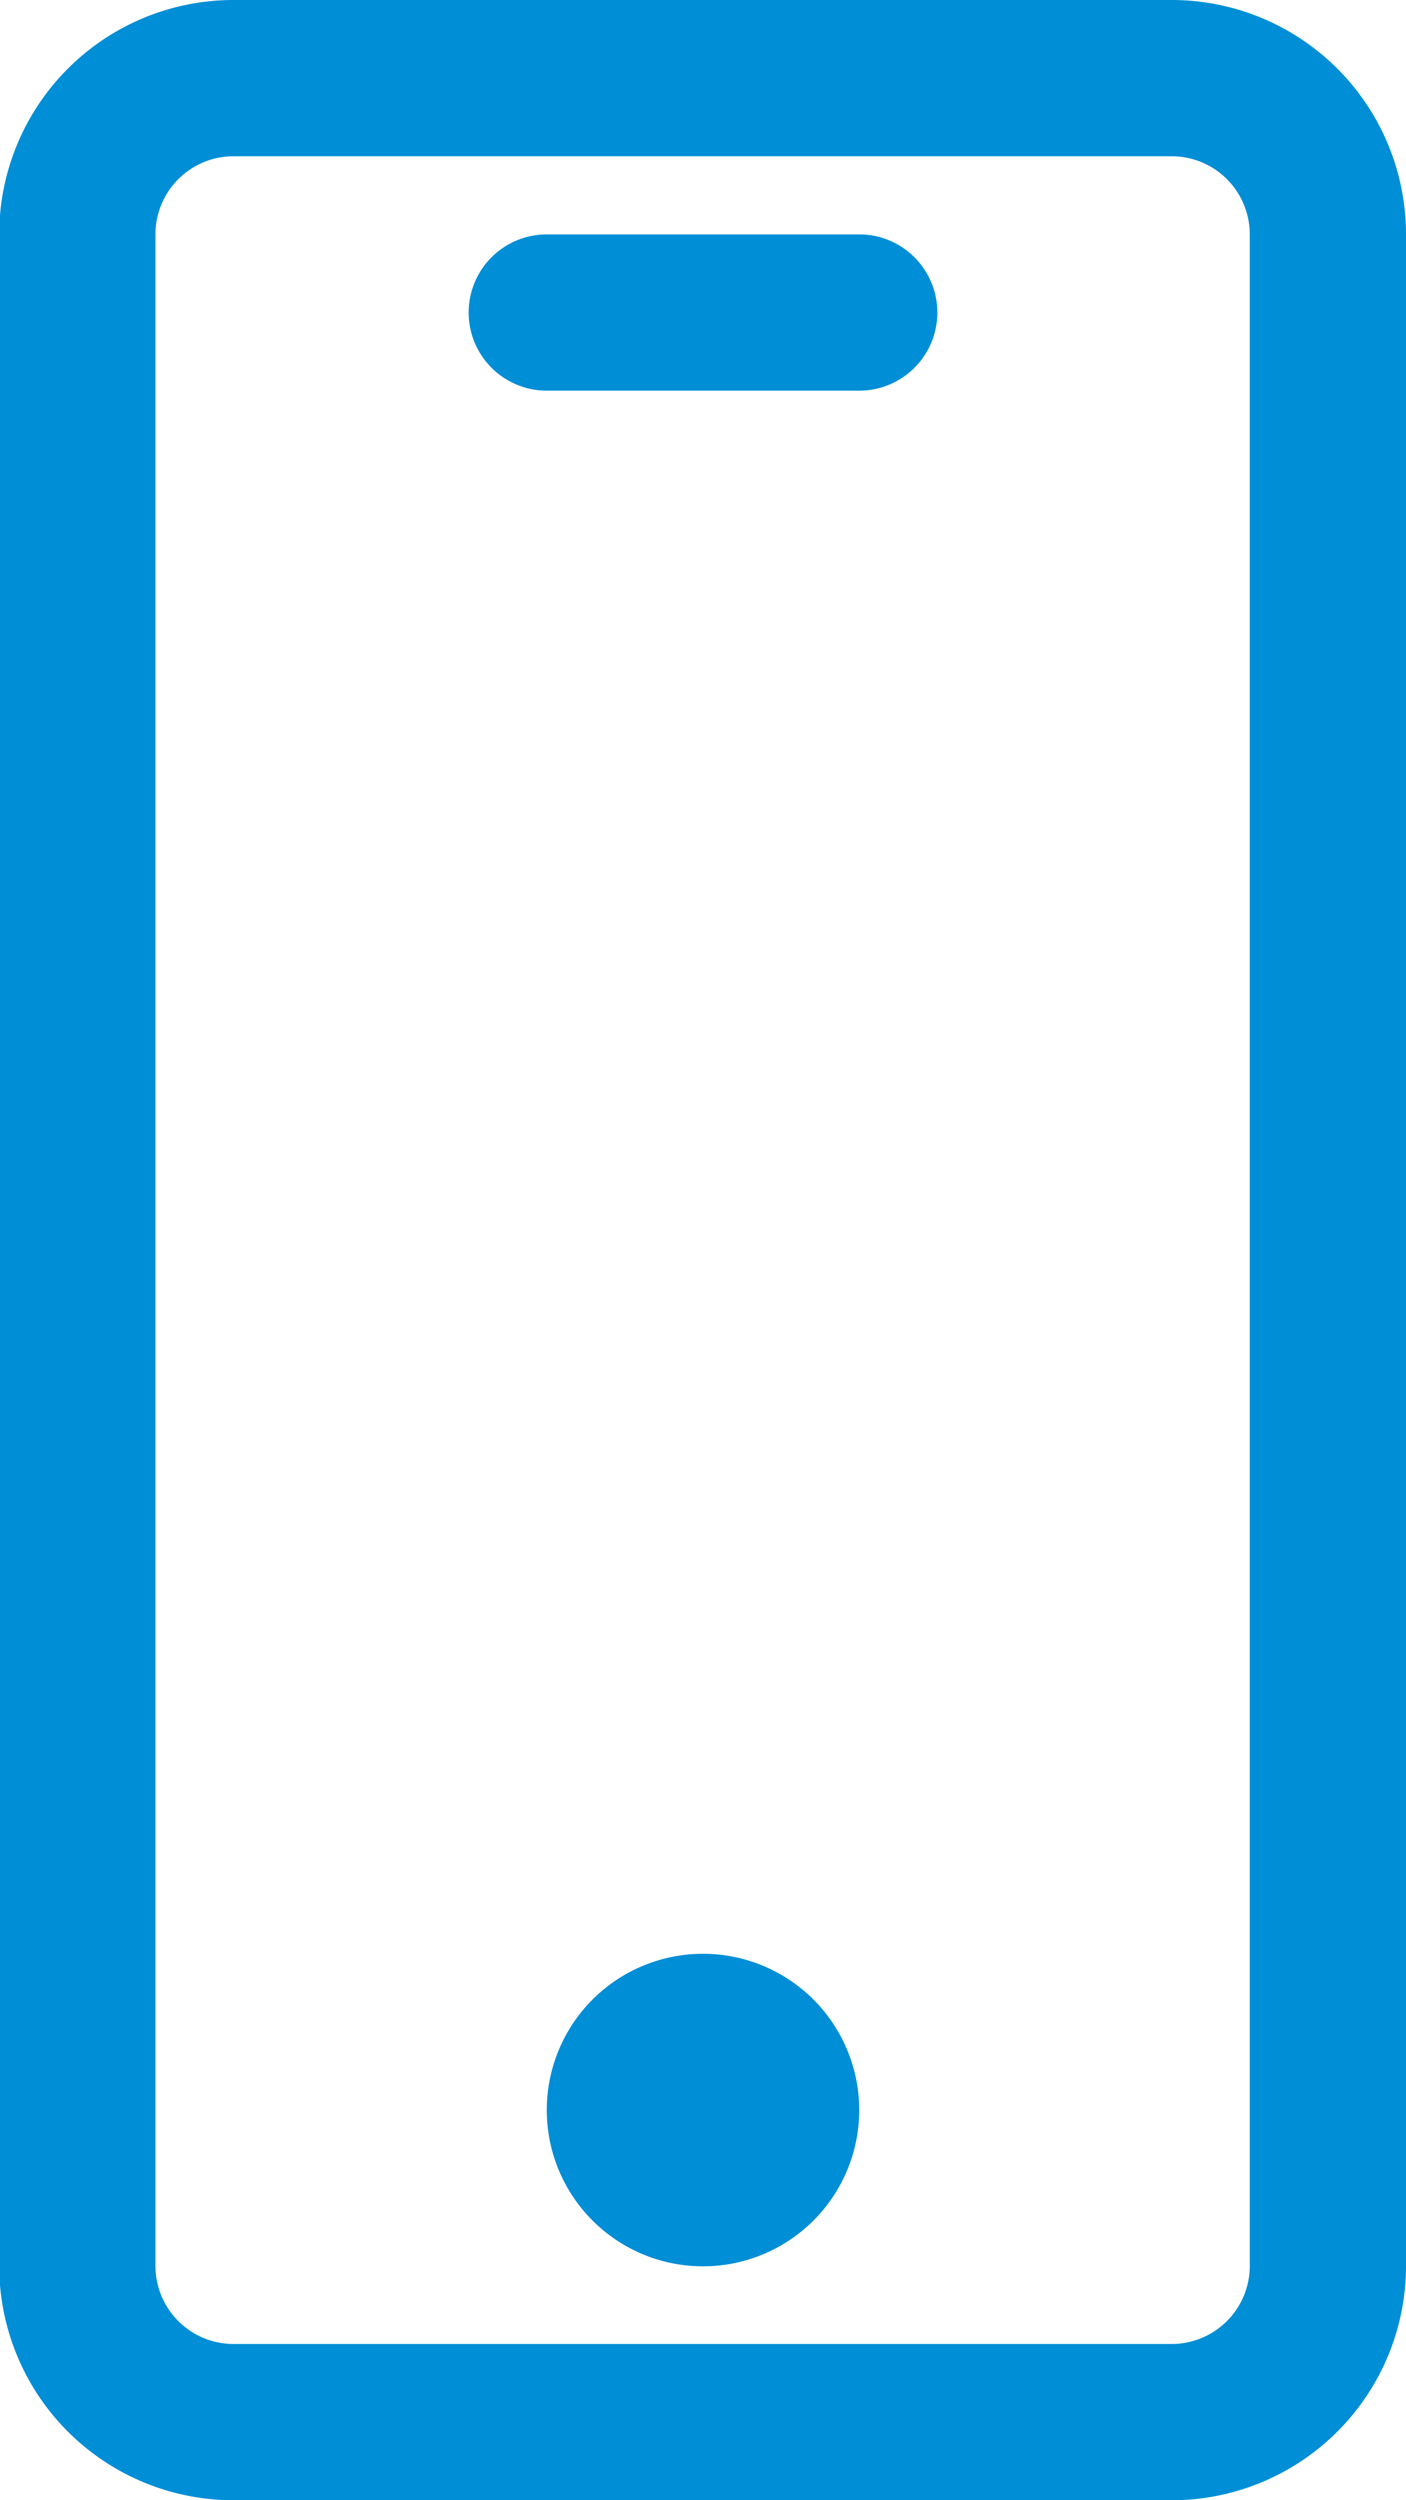 <svg xmlns="http://www.w3.org/2000/svg" width="18" height="32"><path d="M15 2a1 1 0 011 1v26a1 1 0 01-1 1H2.99a1 1 0 01-1-1V3a1 1 0 011-1H15m0-2H2.99a3 3 0 00-3 3v26a3 3 0 003 3H15a3 3 0 003-3V3a3 3 0 00-3-3zM7 27a2 2 0 102-1.994A2 2 0 007 27zM7 3h4a1 1 0 010 2H7a1 1 0 010-2z" fill="#008ed6" fill-rule="evenodd"/></svg>